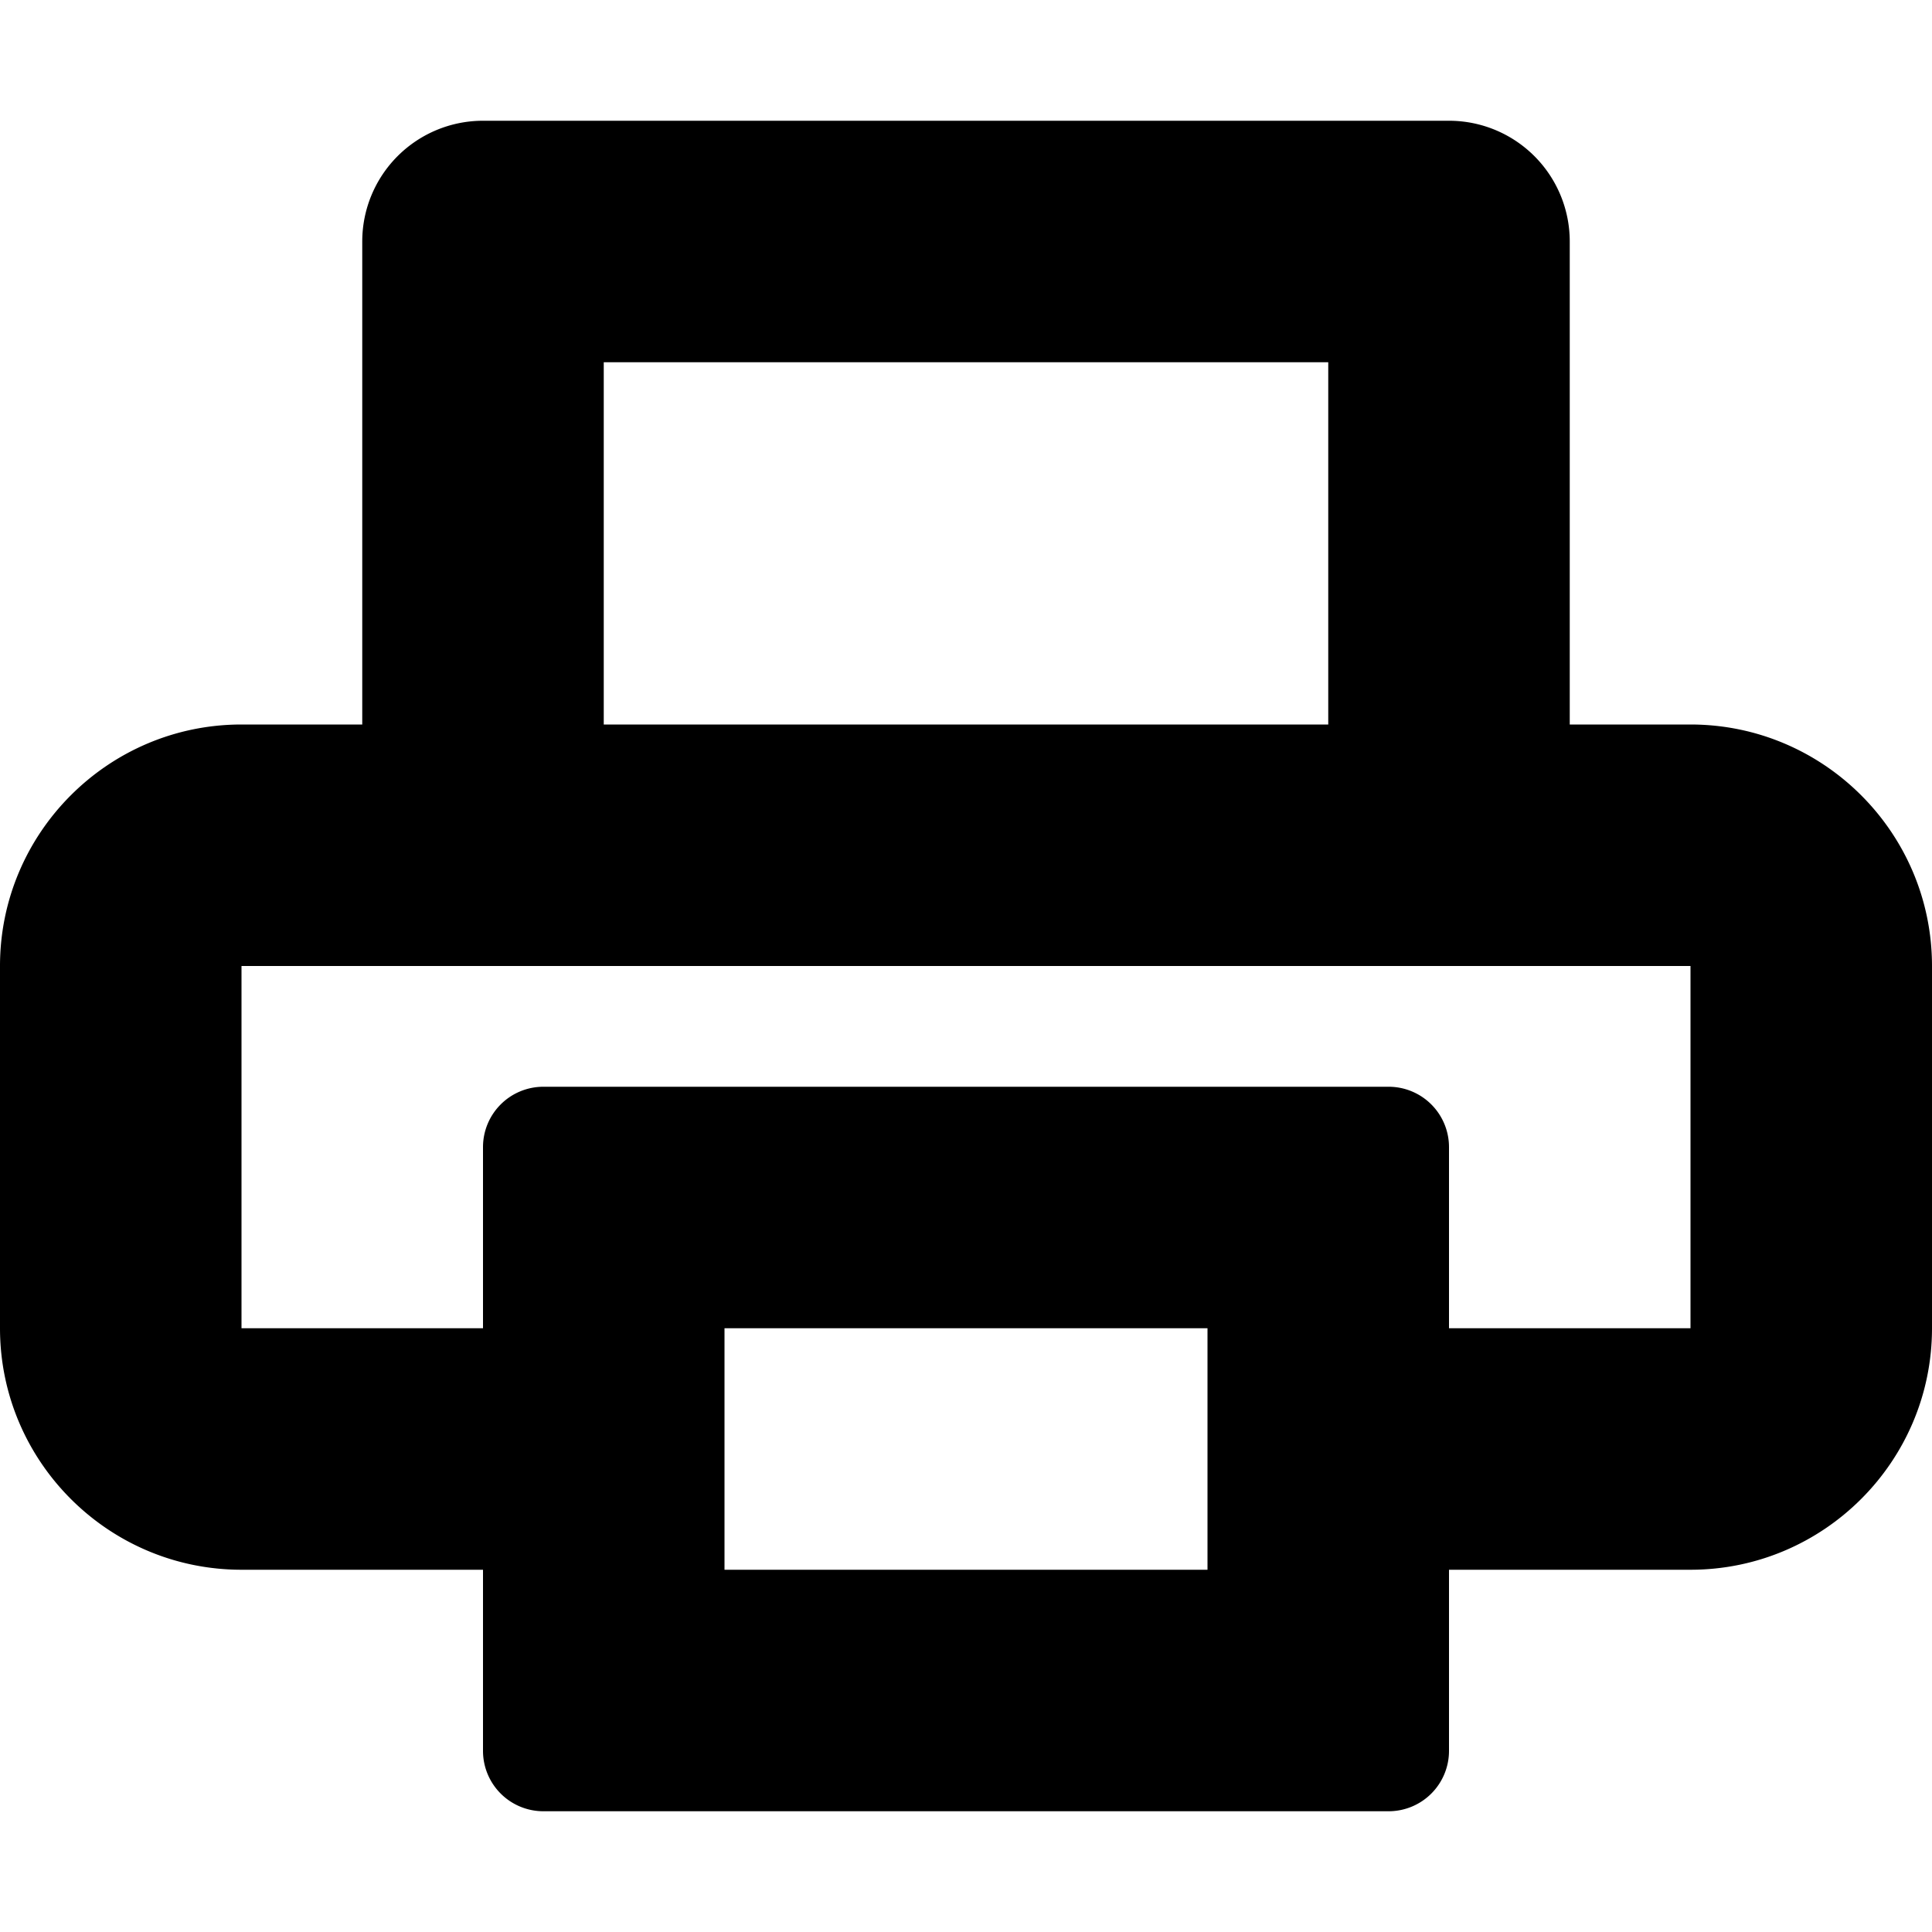 <svg width="16" height="16" fill="none" xmlns="http://www.w3.org/2000/svg">
  <path fill-rule="evenodd" clip-rule="evenodd" d="M14 11h-2V9.5a.5.5 0 00-.5-.5h-7a.5.5 0 00-.5.5V11H2V8h12v3zm-4 2H6v-2h4v2zM5 6h6V3H5v3zm9 0h-1V2a1 1 0 00-1-1H4a1 1 0 00-1 1v4H2C.897 6 0 6.897 0 8v3c0 1.103.897 2 2 2h2v1.5a.5.5 0 00.5.5h7a.5.5 0 00.5-.5V13h2c1.103 0 2-.897 2-2V8c0-1.103-.897-2-2-2z" fill="#000"/>
</svg>
